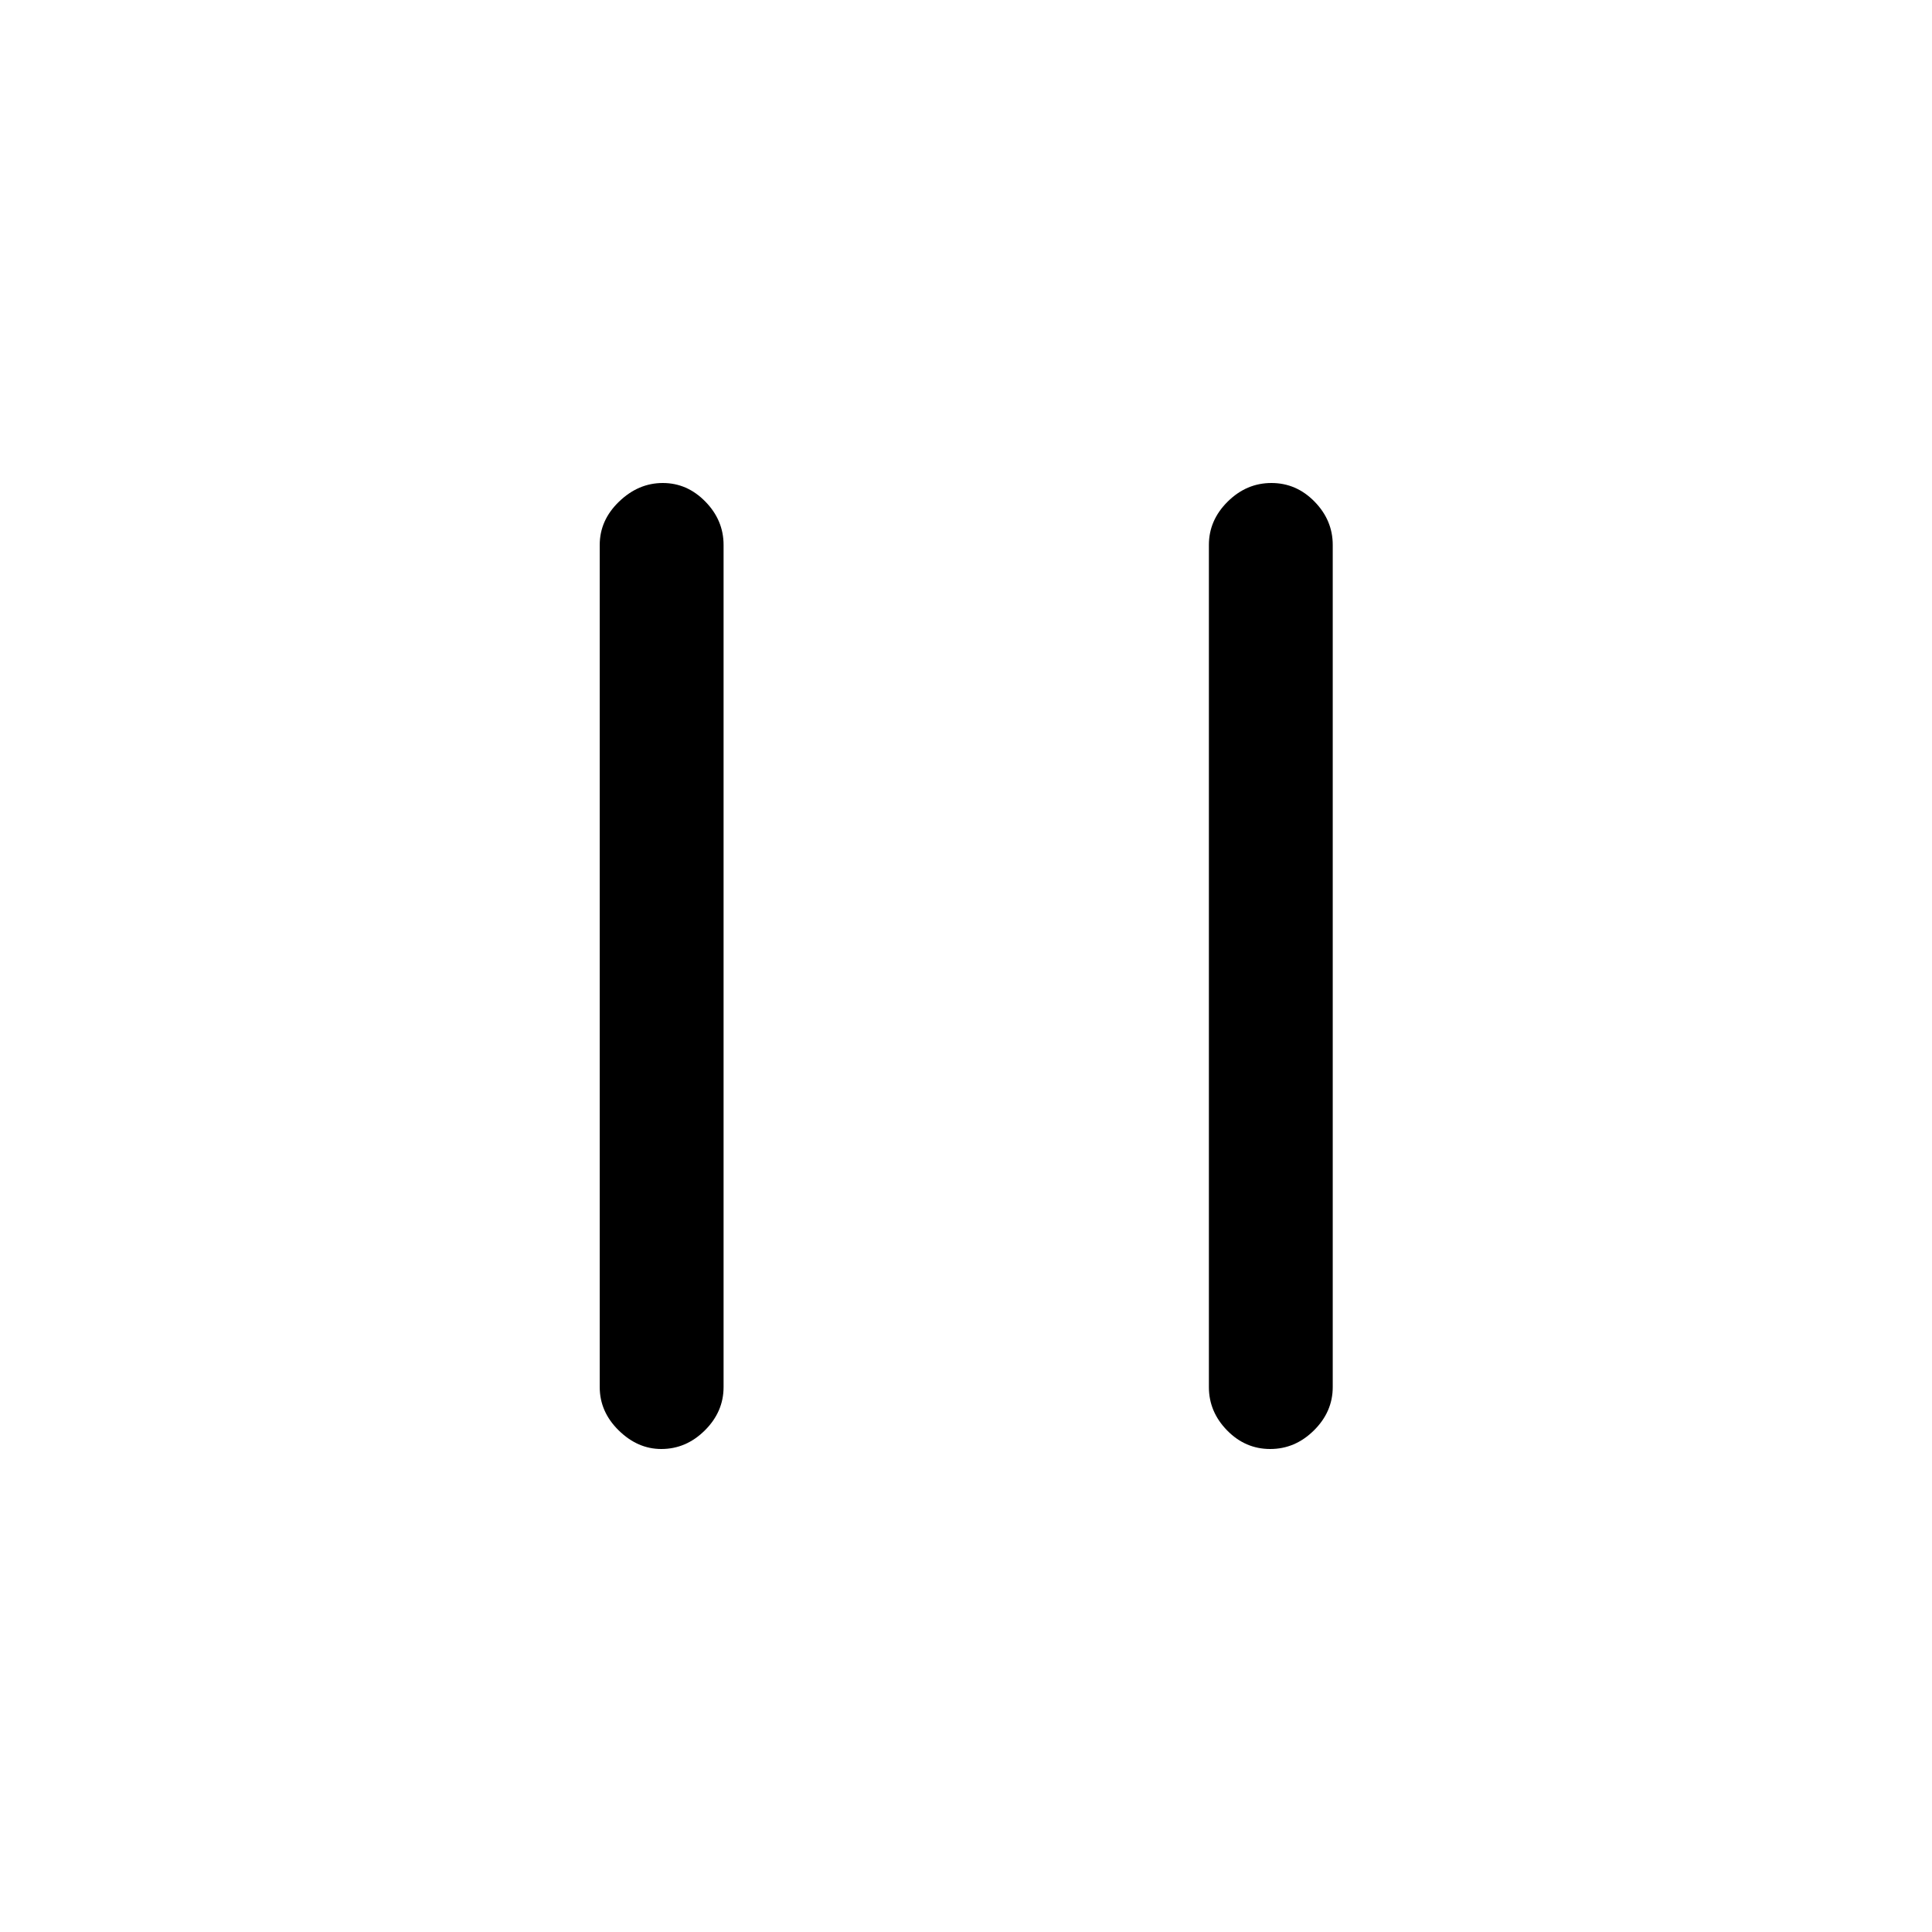 <svg xmlns="http://www.w3.org/2000/svg" width="48" height="48" viewBox="0 96 960 960"><path d="M600.692 785.231V366.769q0-12.269 9.338-21.519 9.338-9.25 21.731-9.25 12.393 0 21.432 9.25 9.038 9.25 9.038 21.519v418.462q0 12.269-9.338 21.519-9.338 9.25-21.731 9.25-12.393 0-21.431-9.25-9.039-9.25-9.039-21.519Zm-302.692 0V366.769q0-12.269 9.6-21.519 9.6-9.25 21.731-9.25 12.131 0 21.169 9.25 9.039 9.25 9.039 21.519v418.462q0 12.269-9.302 21.519-9.302 9.25-21.645 9.25-11.746 0-21.169-9.25T298 785.231Z"/></svg>